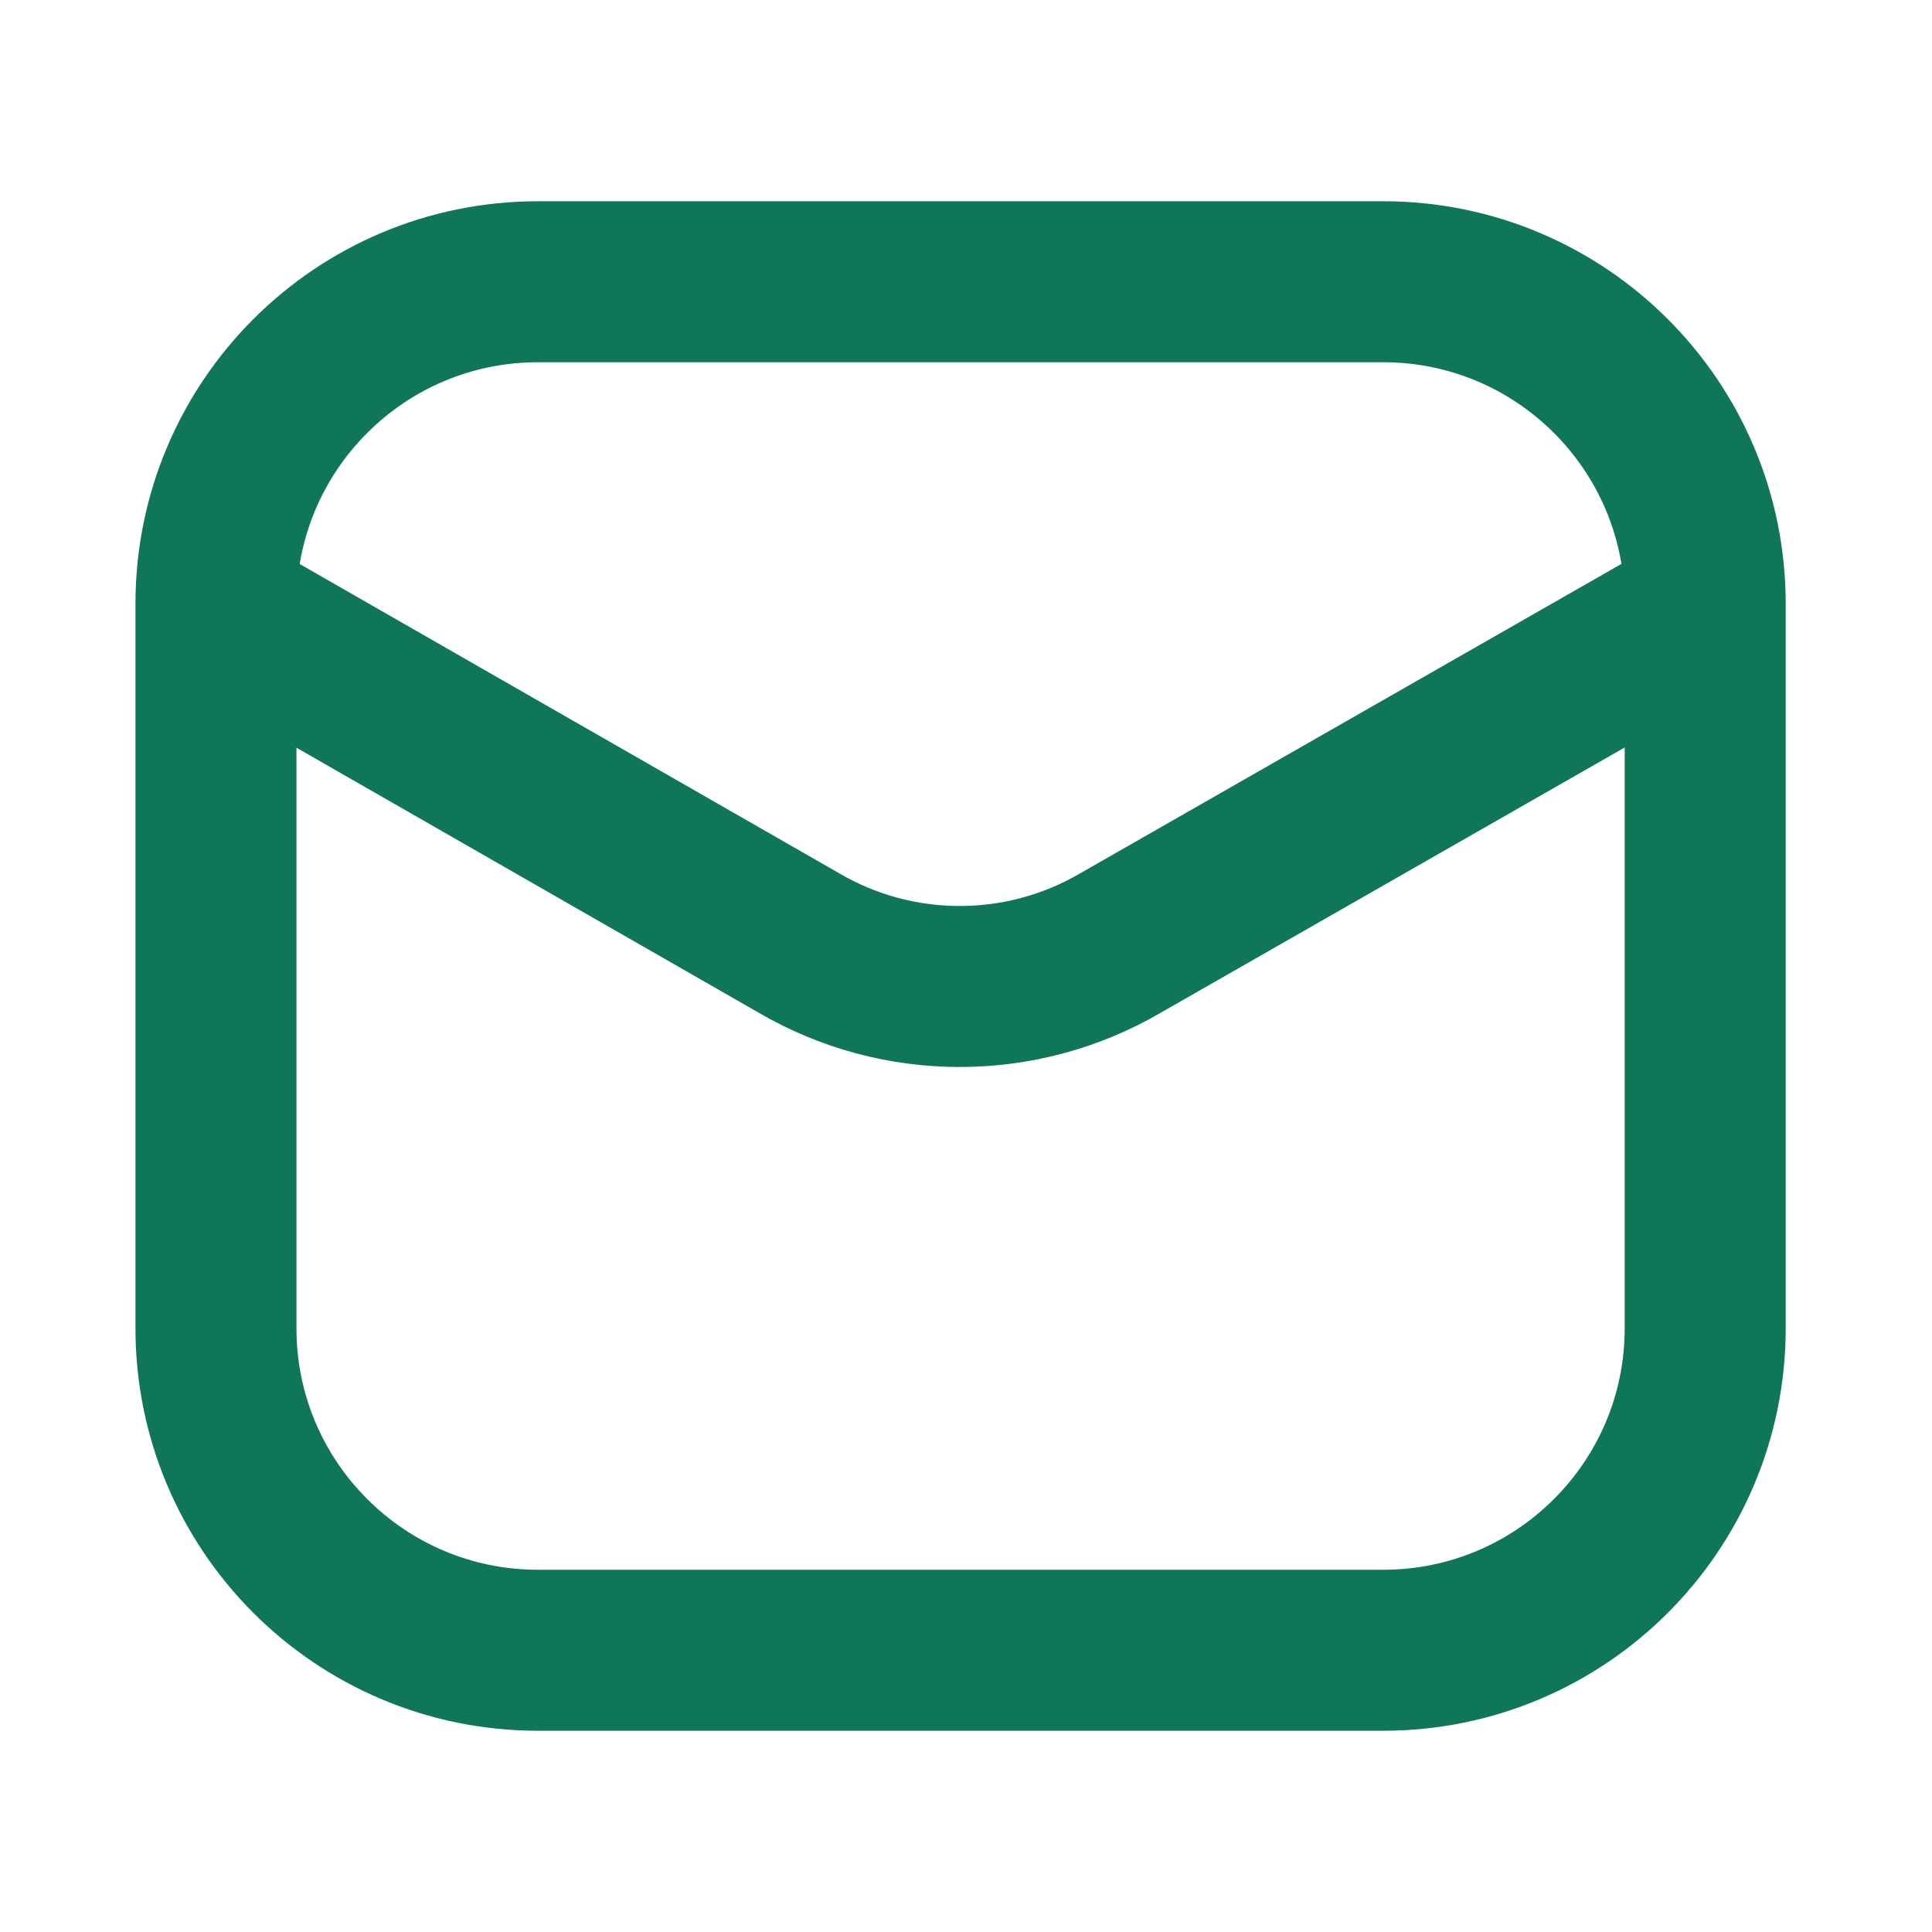 <svg width="18" height="18" viewBox="0 0 18 18" fill="none" xmlns="http://www.w3.org/2000/svg">
<path d="M12.887 2.625H5.012C3.355 2.625 2.012 3.968 2.012 5.625V12.375C2.012 14.032 3.355 15.375 5.012 15.375H12.887C14.544 15.375 15.887 14.032 15.887 12.375V5.625C15.887 3.968 14.544 2.625 12.887 2.625Z" stroke="#0F7757" stroke-width="1.5"/>
<path d="M2.047 5.692L7.451 8.79C7.903 9.053 8.418 9.191 8.941 9.191C9.465 9.191 9.979 9.053 10.432 8.79L15.851 5.692" stroke="#0F7757" stroke-width="1.5" stroke-linecap="round" stroke-linejoin="round"/>
</svg>

